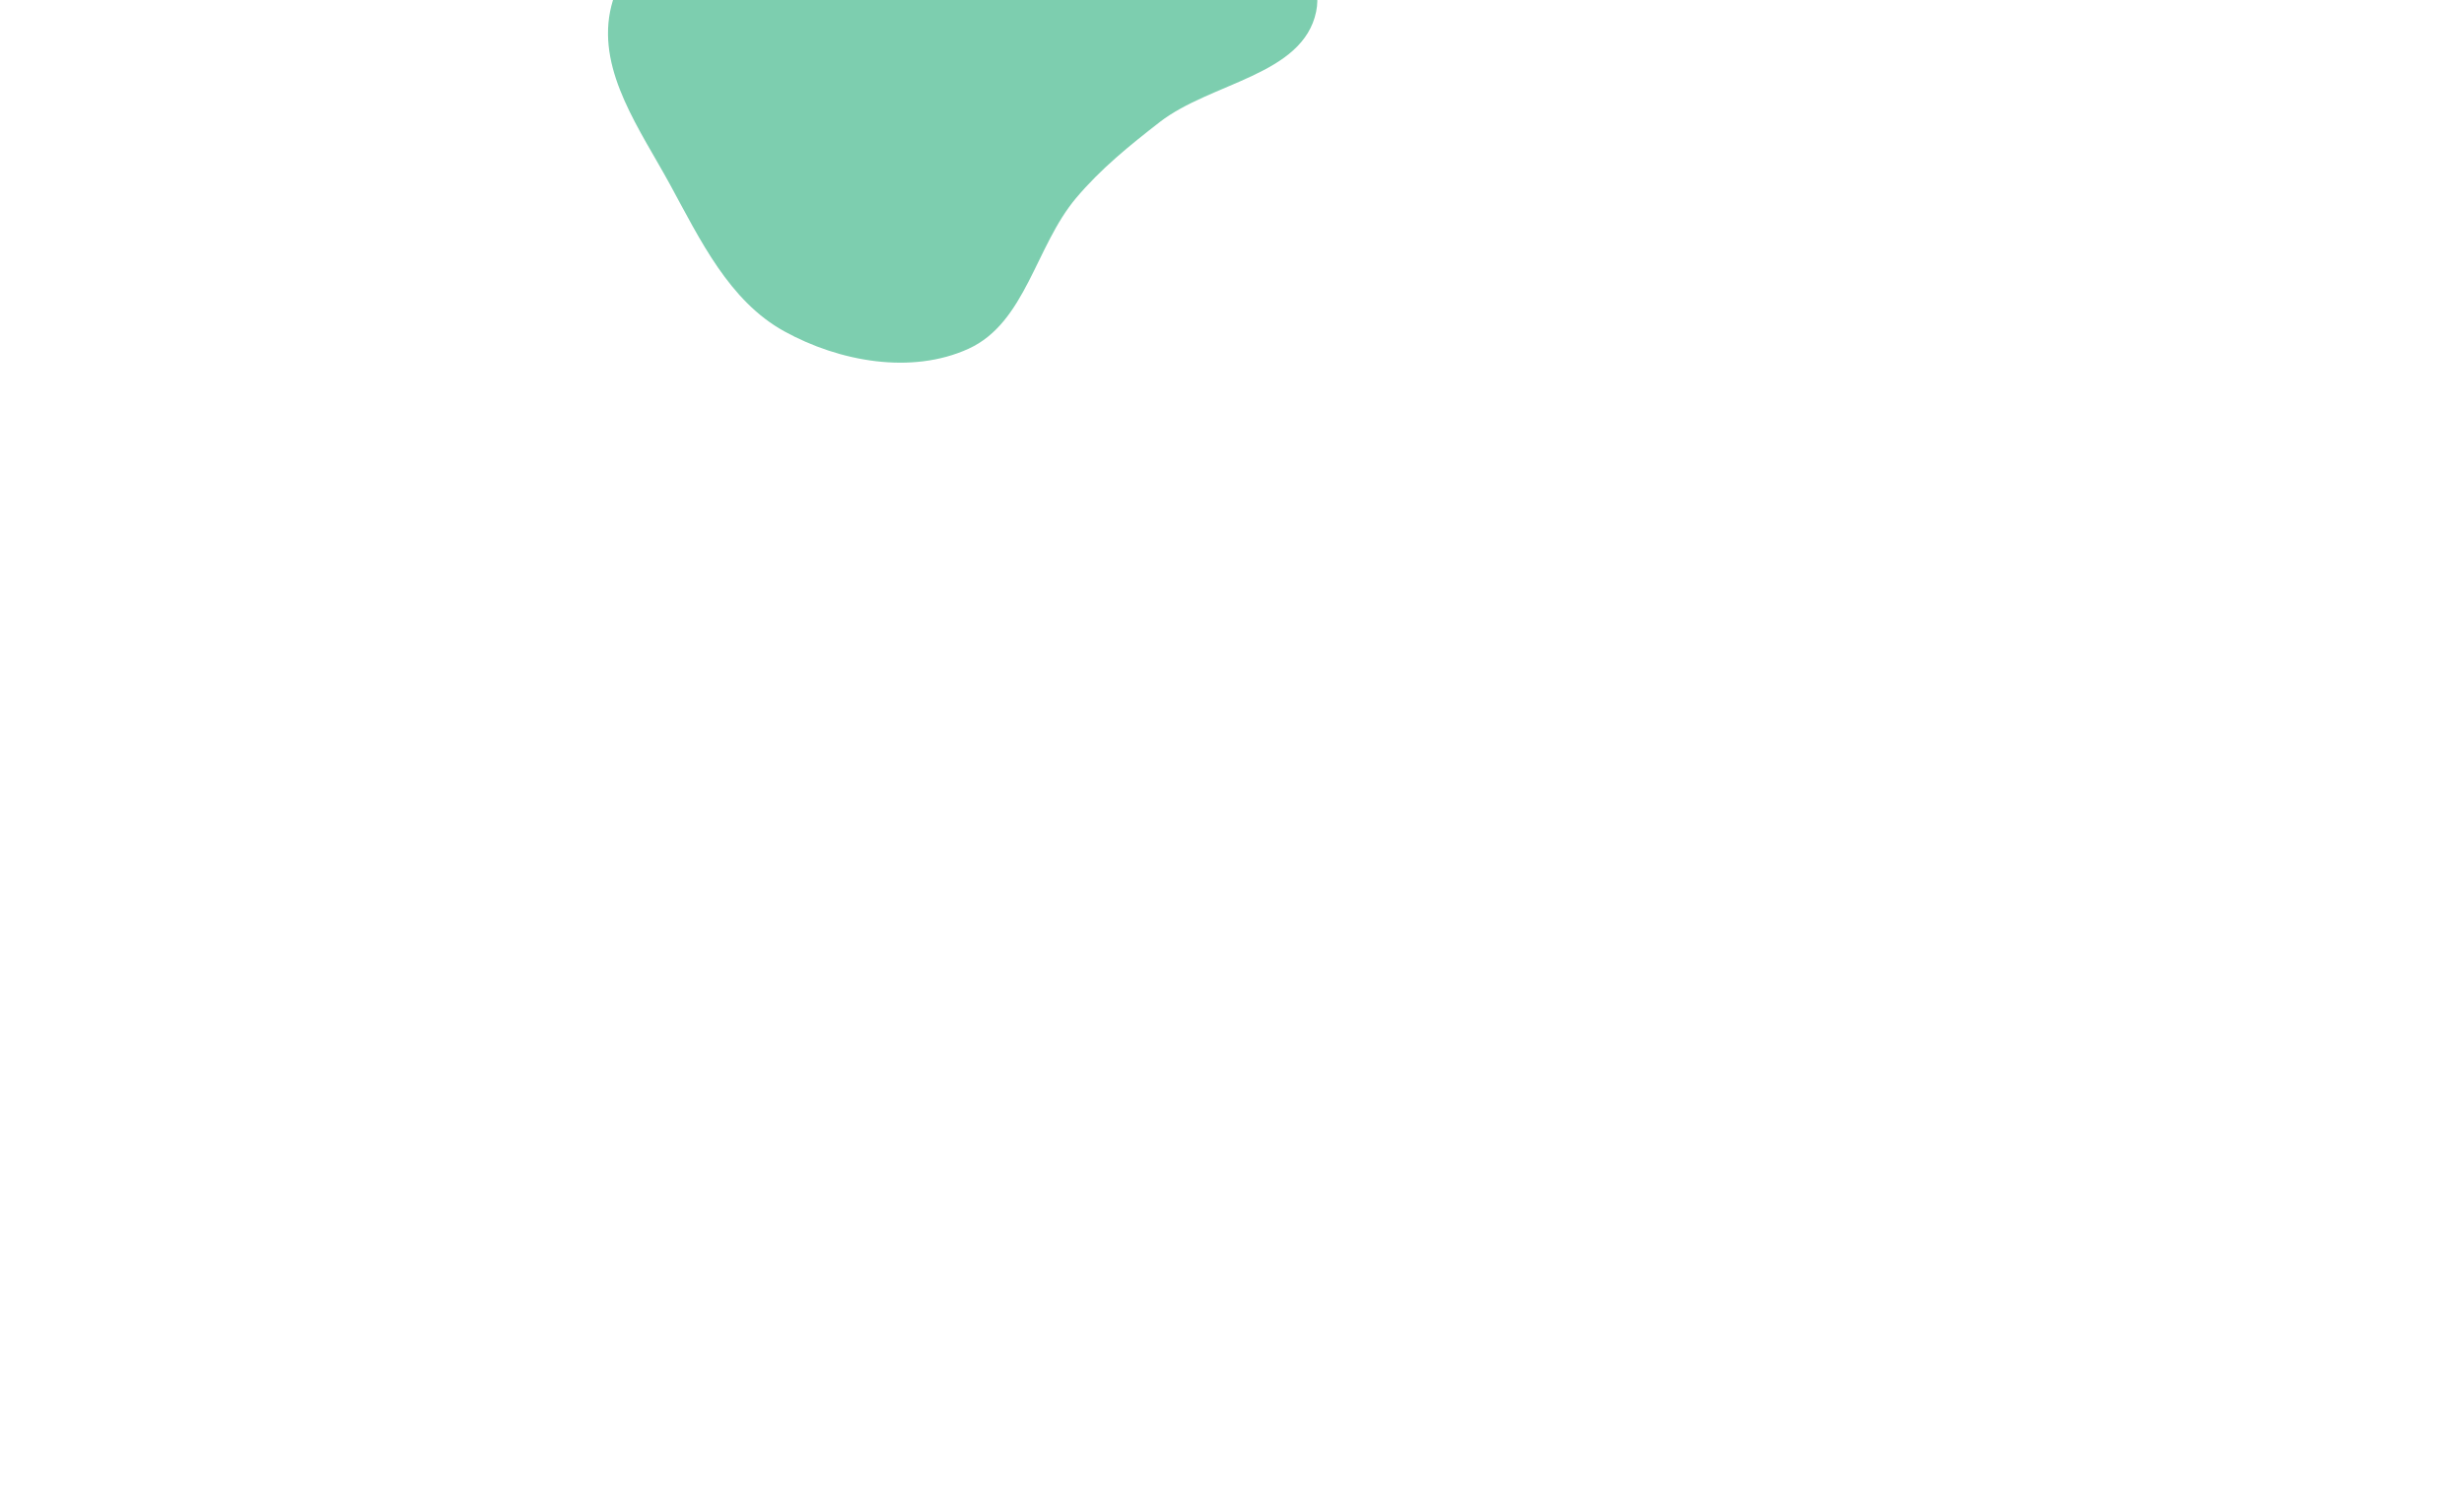 <svg width="924" height="566" viewBox="0 0 924 566" fill="none" xmlns="http://www.w3.org/2000/svg">
<g filter="url(#filter0_f_238_272)">
<path fill-rule="evenodd" clip-rule="evenodd" d="M363.232 -101.529C382.33 -105.805 403.688 -105.045 420.589 -95.16C437.472 -85.285 442.696 -64.068 454.268 -48.281C467.439 -30.311 498.057 -17.452 493.551 4.382C488.621 28.274 454.097 30.869 434.85 45.812C423.51 54.617 412.77 63.308 403.513 74.289C388.353 92.271 384.606 120.995 363.232 130.764C341.824 140.547 314.776 135.614 294.151 124.269C273.416 112.864 262.585 89.964 251.243 69.166C240.113 48.756 224.313 27.206 228.774 4.382C233.241 -18.476 256.278 -32.16 273.994 -47.241C287.31 -58.577 304.047 -63.324 318.983 -72.41C334.328 -81.745 345.712 -97.606 363.232 -101.529Z" fill="#52BD94" fill-opacity="0.75"/>
</g>
<defs>
<filter id="filter0_f_238_272" x="-202" y="-534" width="1126" height="1100" filterUnits="userSpaceOnUse" color-interpolation-filters="sRGB">
<feFlood flood-opacity="0" result="BackgroundImageFix"/>
<feBlend mode="normal" in="SourceGraphic" in2="BackgroundImageFix" result="shape"/>
<feGaussianBlur stdDeviation="215" result="effect1_foregroundBlur_238_272"/>
</filter>
</defs>
</svg>
